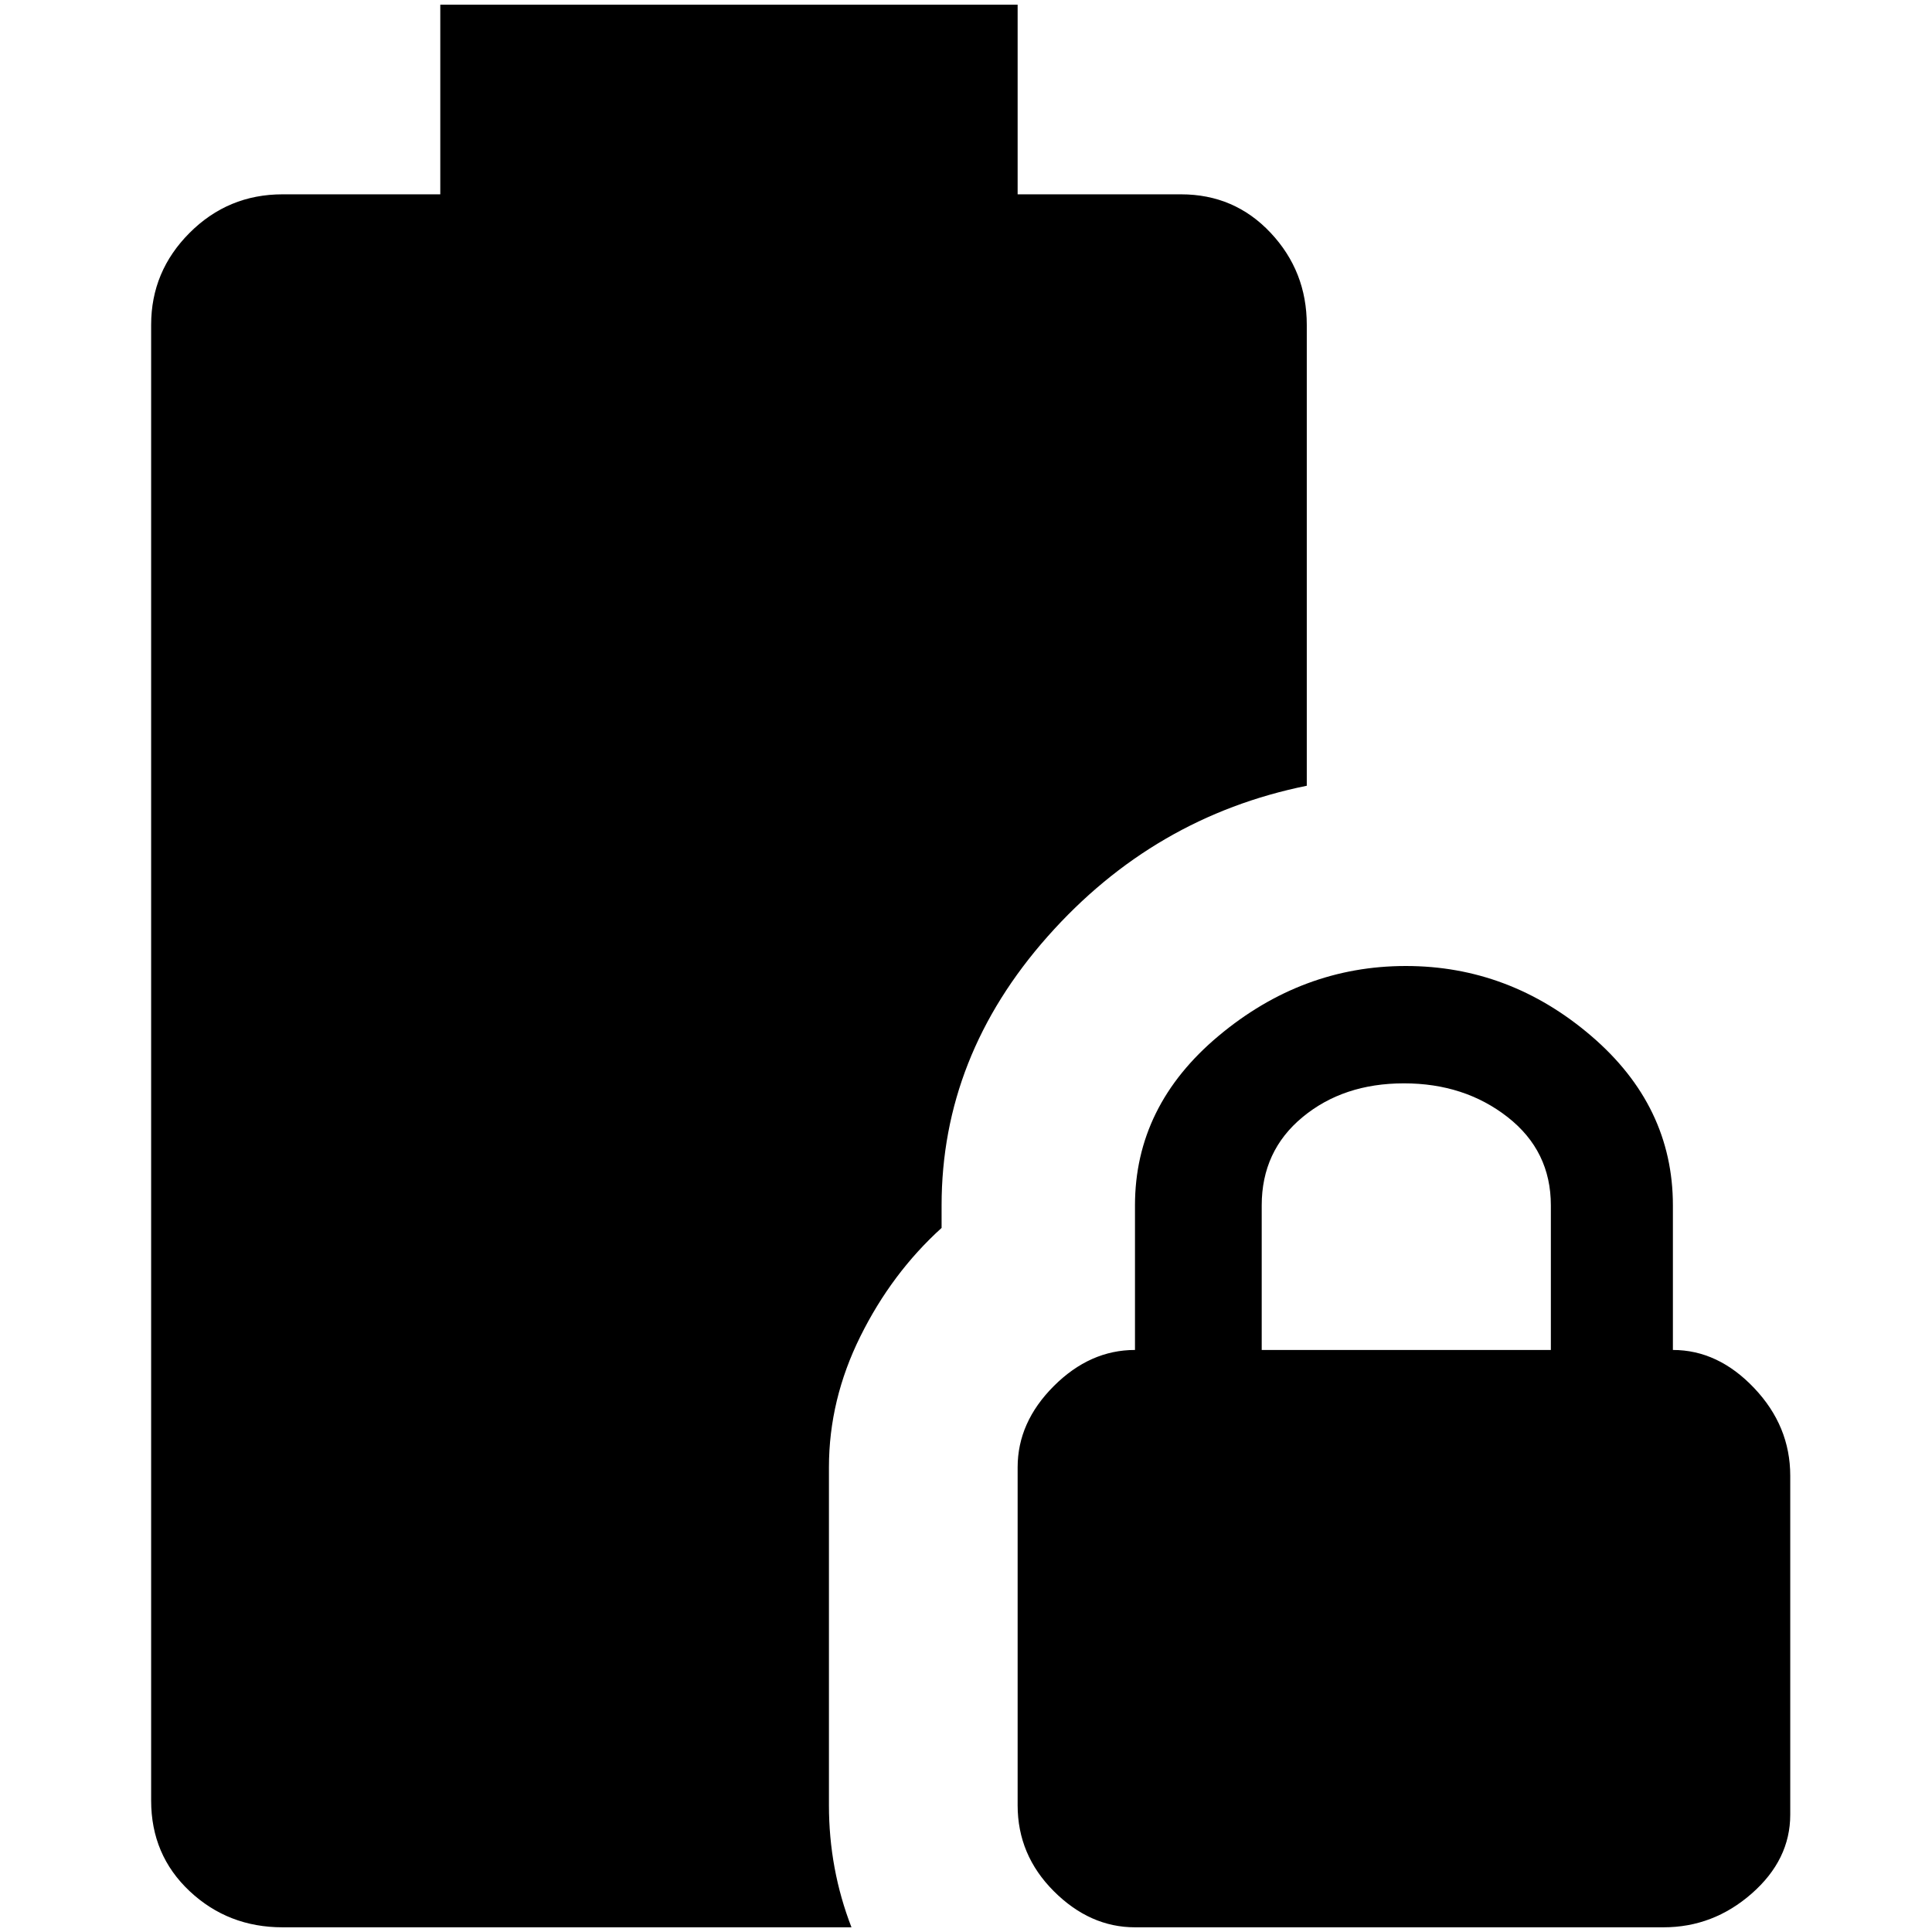 <?xml version="1.0" standalone="no"?>
<!DOCTYPE svg PUBLIC "-//W3C//DTD SVG 1.1//EN" "http://www.w3.org/Graphics/SVG/1.1/DTD/svg11.dtd" >
<svg xmlns="http://www.w3.org/2000/svg" xmlns:xlink="http://www.w3.org/1999/xlink" version="1.1" width="2048" height="2048" viewBox="-10 0 2058 2048">
   <path fill="currentColor"
d="M1772 1433v-154q0 -106 -87 -180.5t-197.5 -74.5t-199.5 74.5t-89 180.5v154q-48 0 -86.5 38.5t-38.5 86.5v360q0 53 38.5 91.5t86.5 38.5h563q53 0 94 -36t41 -84v-361q0 -53 -38.5 -93.5t-86.5 -40.5zM1642 1433h-308v-154q0 -58 43.5 -94t108 -36t110.5 36t46 94v154z
M897 2048h-606q-58 0 -99 -38.5t-41 -96.5v-1572q0 -57 41 -98t99 -41h168v-202h615v202h174q57 0 95.5 41t38.5 98v491q-163 33 -276 160.5t-113 286.5v24q-53 48 -86.5 115.5t-33.5 139.5v360q0 68 24 130z" />
</svg>
